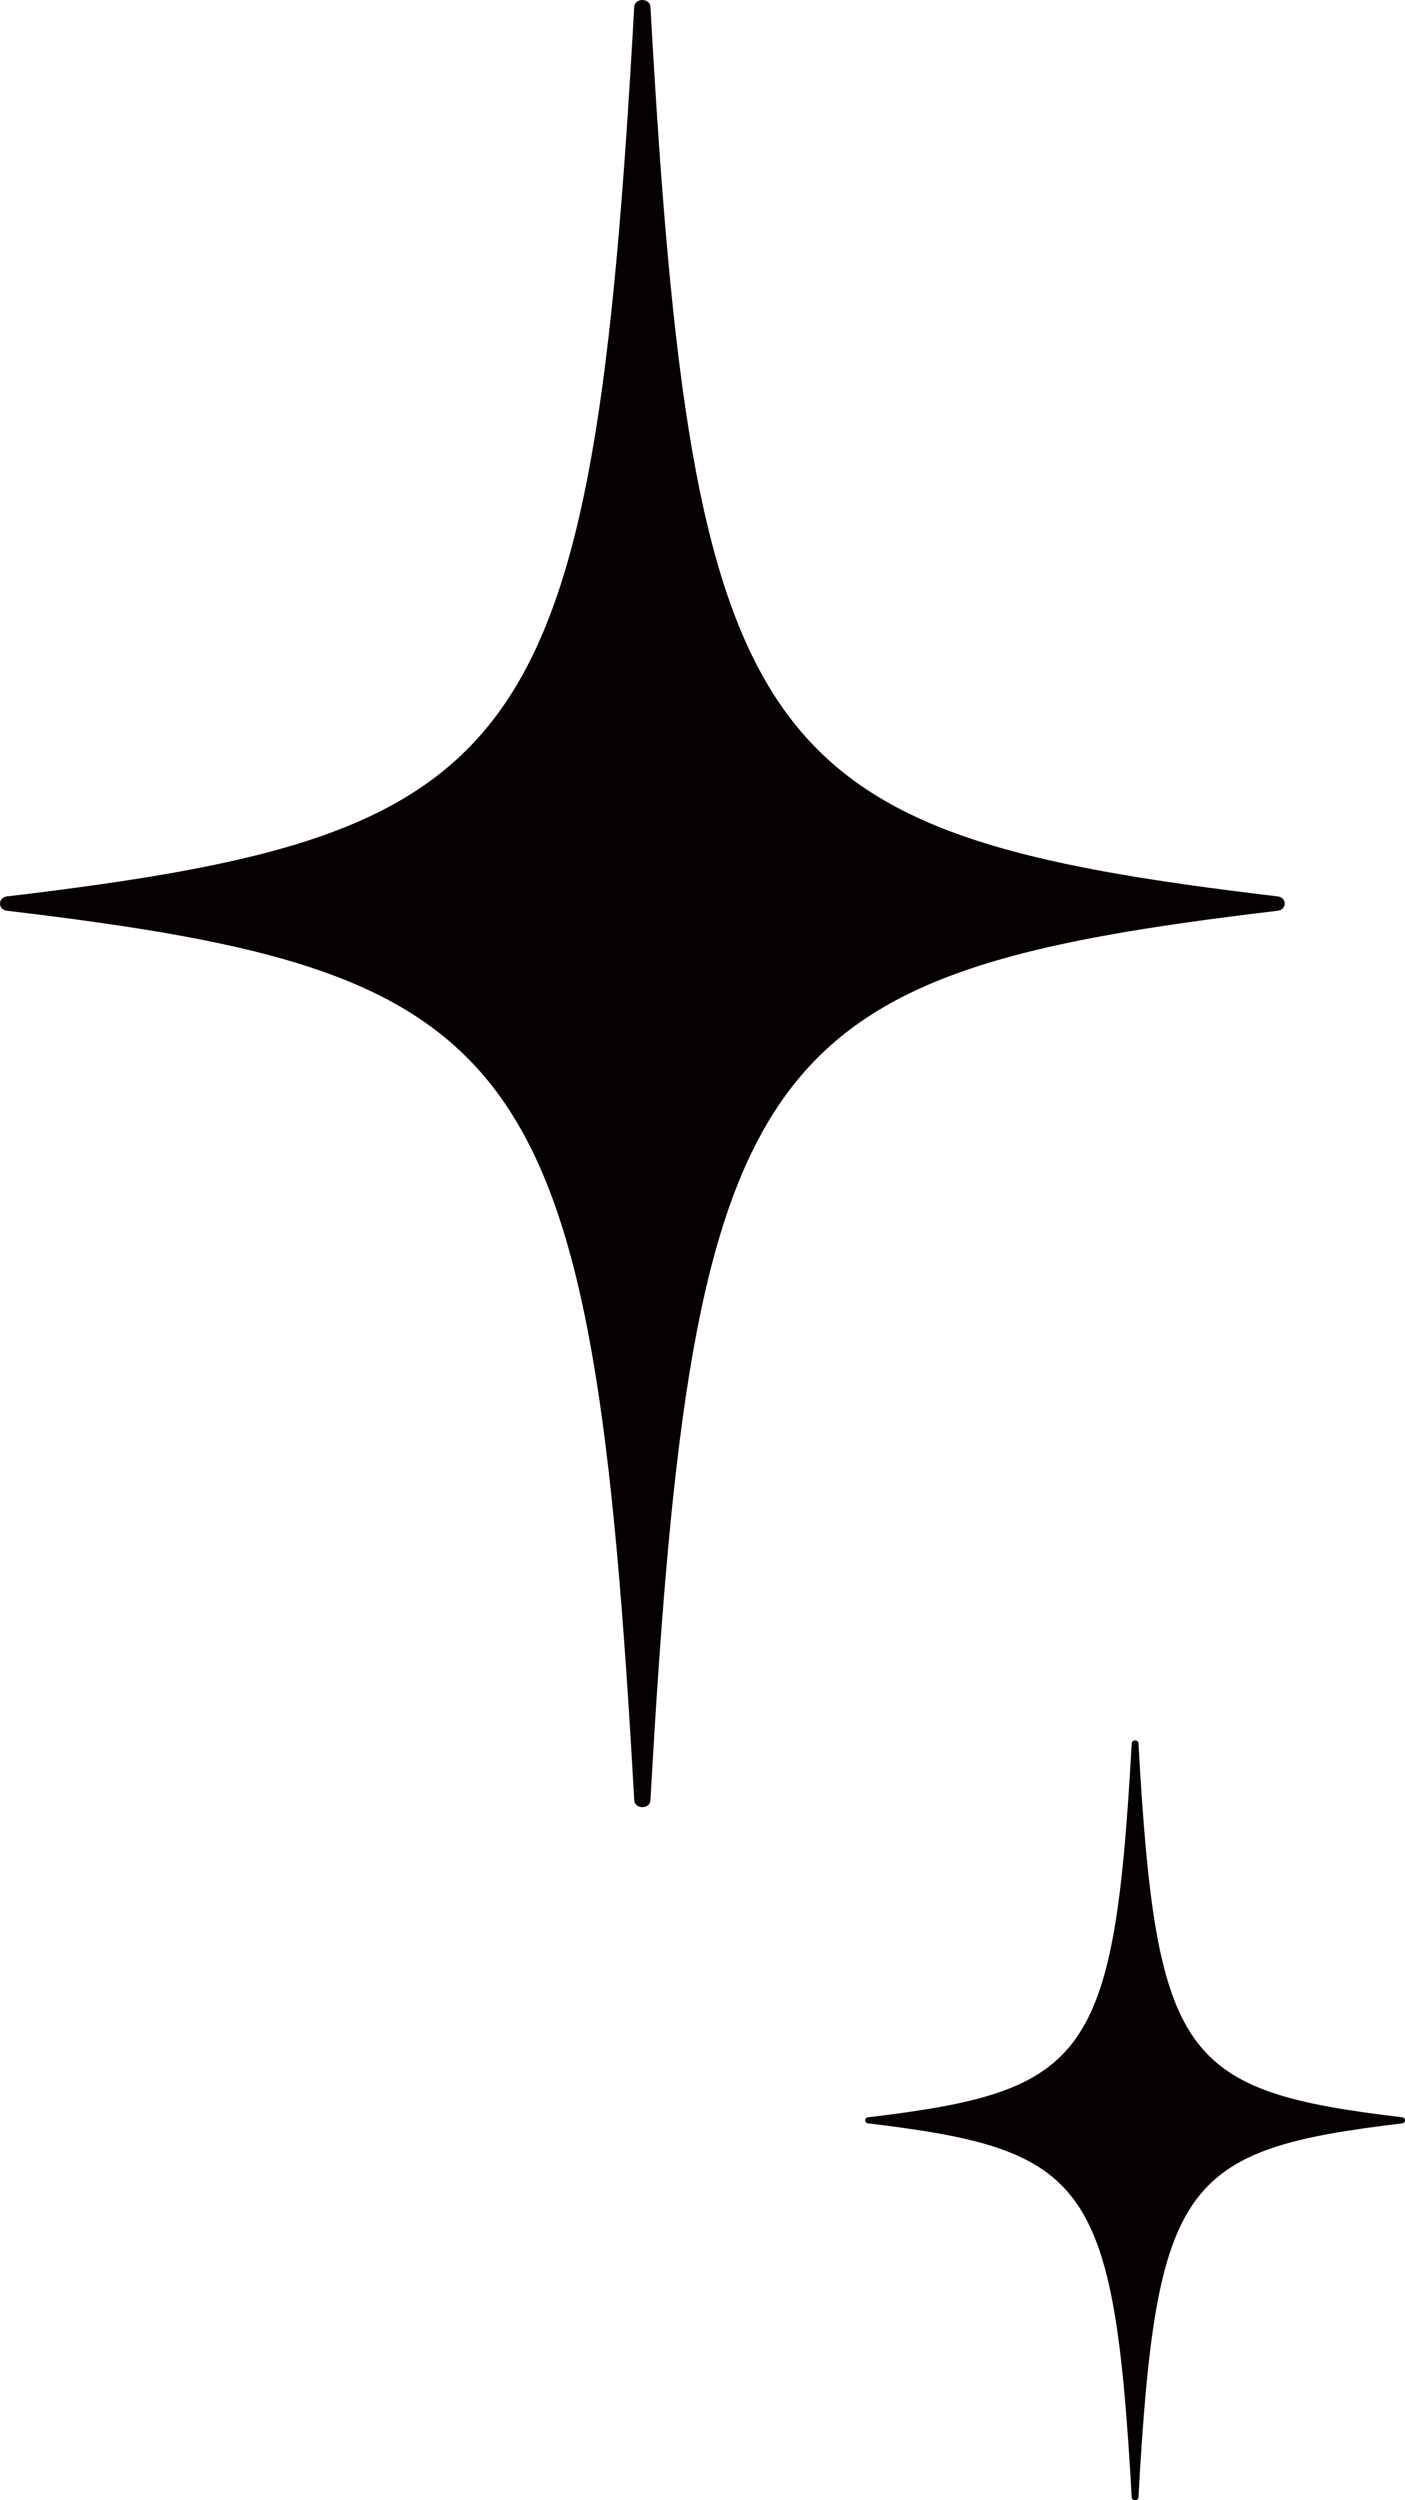 <?xml version="1.0" encoding="UTF-8"?>
<svg id="Capa_2" data-name="Capa 2" xmlns="http://www.w3.org/2000/svg" viewBox="0 0 66.68 118.59">
  <defs>
    <style>
      .cls-1 {
        fill: #060000;
      }
    </style>
  </defs>
  <g id="ELEMENTOS">
    <g>
      <path class="cls-1" d="M60.64,43.2c-24.76,2.94-27.78,6.59-29.77,42.19-.02.44-.74.44-.77,0-1.99-35.6-5-39.25-29.77-42.19-.44-.05-.44-.63,0-.68,24.76-2.94,27.78-6.59,29.77-42.19.02-.44.74-.44.77,0,1.99,35.6,5,39.25,29.77,42.19.44.05.44.63,0,.68Z"/>
      <path class="cls-1" d="M66.54,100.72c-10.41,1.24-11.68,2.77-12.51,17.74-.01.18-.31.18-.32,0-.84-14.97-2.1-16.5-12.51-17.74-.19-.02-.19-.27,0-.29,10.41-1.24,11.68-2.77,12.51-17.74.01-.18.31-.18.32,0,.84,14.97,2.1,16.5,12.51,17.74.19.02.19.27,0,.29Z"/>
    </g>
  </g>
</svg>